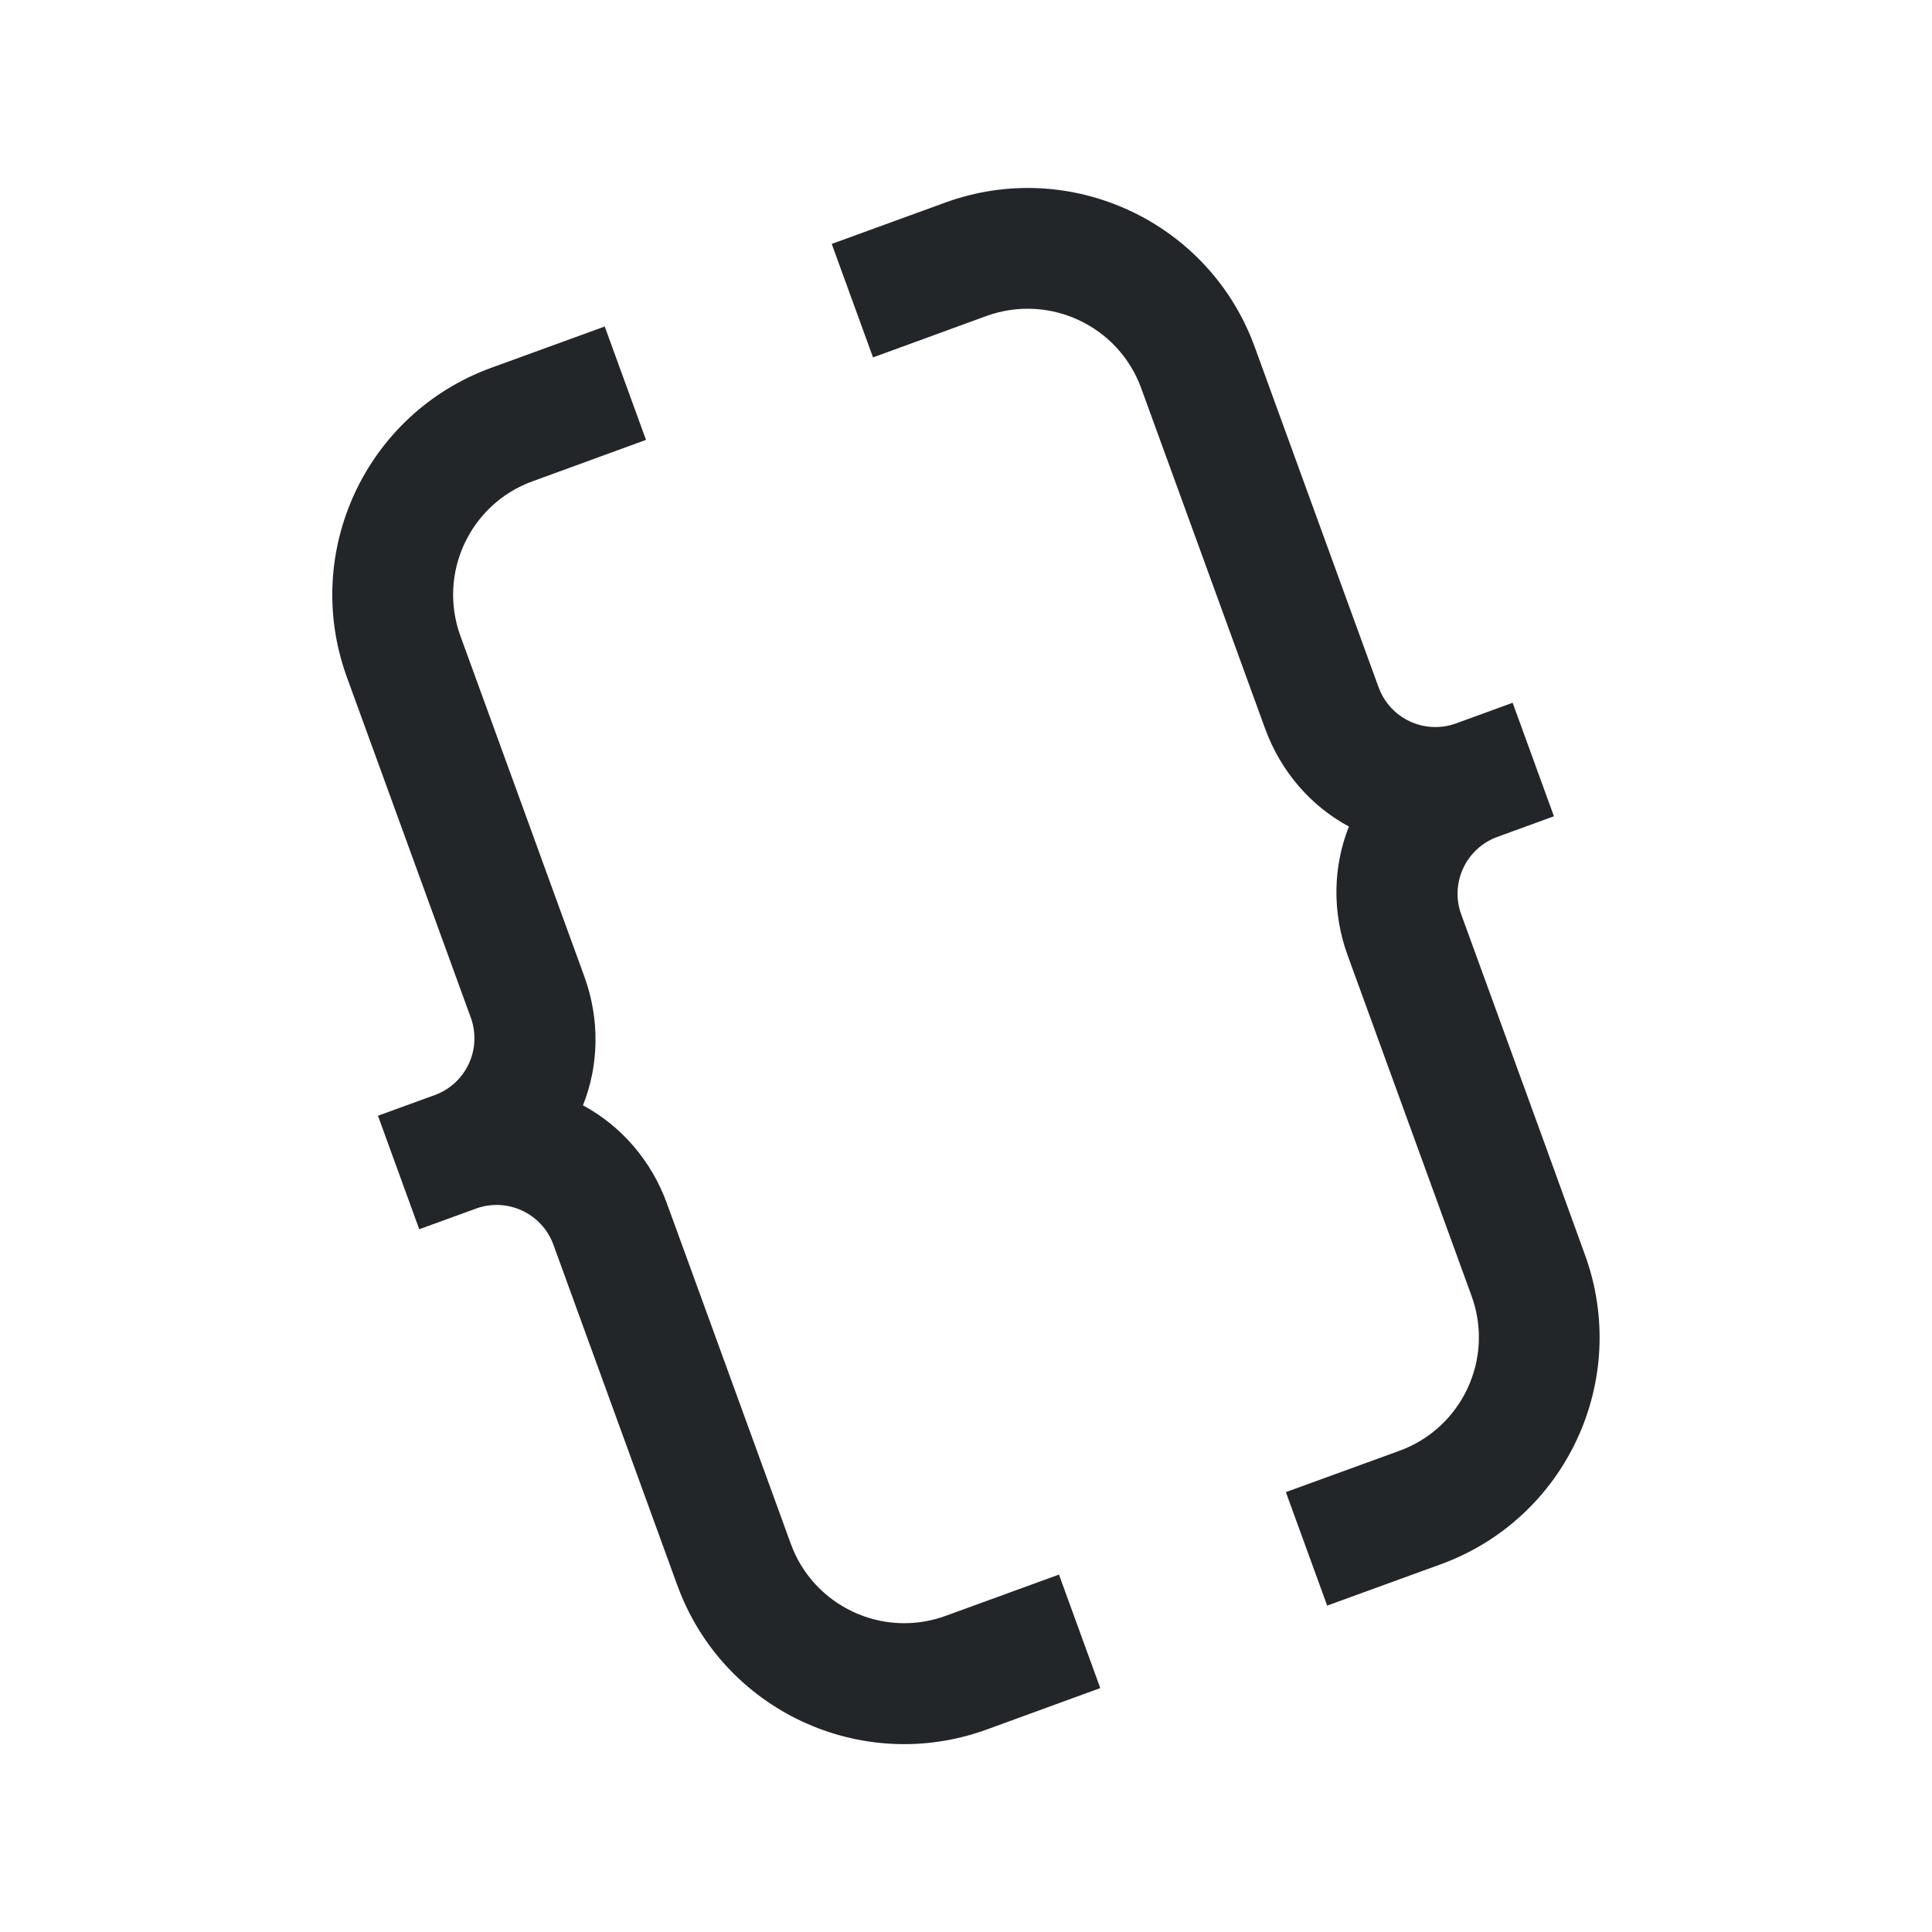 <?xml version="1.0" encoding="UTF-8" standalone="no"?>
<svg
   version="1.1"
   viewBox="0 0 16 16"
   id="svg1"
   sodipodi:docname="info-ico.svg"
   inkscape:version="1.3.2 (091e20ef0f, 2023-11-25, custom)"
   xmlns:inkscape="http://www.inkscape.org/namespaces/inkscape"
   xmlns:sodipodi="http://sodipodi.sourceforge.net/DTD/sodipodi-0.dtd"
   xmlns="http://www.w3.org/2000/svg"
   xmlns:svg="http://www.w3.org/2000/svg">
  <sodipodi:namedview
     id="namedview1"
     pagecolor="#ffffff"
     bordercolor="#000000"
     borderopacity="0.25"
     inkscape:showpageshadow="2"
     inkscape:pageopacity="0.0"
     inkscape:pagecheckerboard="0"
     inkscape:deskcolor="#d1d1d1"
     inkscape:zoom="50.5"
     inkscape:cx="8"
     inkscape:cy="8"
     inkscape:window-width="1920"
     inkscape:window-height="1012"
     inkscape:window-x="0"
     inkscape:window-y="0"
     inkscape:window-maximized="1"
     inkscape:current-layer="svg1" />
  <defs
     id="defs1">
    <style
       id="current-color-scheme"
       type="text/css">.ColorScheme-Text {
        color:#232629;
      }</style>
  </defs>
  <path
     class="ColorScheme-Text"
     d="M 4.068,3.046 C 3.031,3.424 2.495,4.571 2.873,5.609 l 0.684,1.879 0.342,0.94 c 0.094,0.259 -0.039,0.546 -0.299,0.641 L 3.13,9.24 l 0.342,0.94 0.47,-0.171 c 0.259,-0.094 0.546,0.039 0.641,0.299 l 0.342,0.94 0.342,0.94 0.342,0.94 c 0.378,1.038 1.525,1.573 2.563,1.195 L 9.112,13.98 8.77,13.04 7.831,13.382 C 7.312,13.571 6.738,13.304 6.549,12.785 L 6.207,11.845 5.865,10.905 5.523,9.966 C 5.392,9.606 5.141,9.323 4.828,9.154 4.959,8.825 4.97,8.446 4.839,8.086 L 4.497,7.147 4.401,6.882 3.813,5.267 C 3.624,4.748 3.892,4.174 4.41,3.986 L 5.35,3.643 5.008,2.704 4.068,3.046 Z M 6.888,2.02 7.23,2.96 8.169,2.617 C 8.688,2.429 9.262,2.696 9.451,3.215 l 0.588,1.615 0.096,0.264 0.342,0.94 c 0.131,0.359 0.382,0.643 0.694,0.811 -0.131,0.33 -0.141,0.709 -0.01,1.068 l 0.342,0.94 0.342,0.94 0.342,0.94 c 0.189,0.519 -0.079,1.093 -0.598,1.282 l -0.94,0.342 0.342,0.94 0.94,-0.342 c 1.038,-0.378 1.573,-1.525 1.195,-2.563 L 12.785,9.451 12.443,8.511 12.101,7.572 c -0.094,-0.259 0.039,-0.546 0.299,-0.641 L 12.869,6.76 12.527,5.82 12.058,5.991 c -0.259,0.094 -0.546,-0.039 -0.641,-0.299 L 11.075,4.753 10.391,2.873 C 10.013,1.835 8.865,1.3 7.827,1.678 L 6.888,2.02 Z"
     fill="currentColor"
     id="path1" />
</svg>
